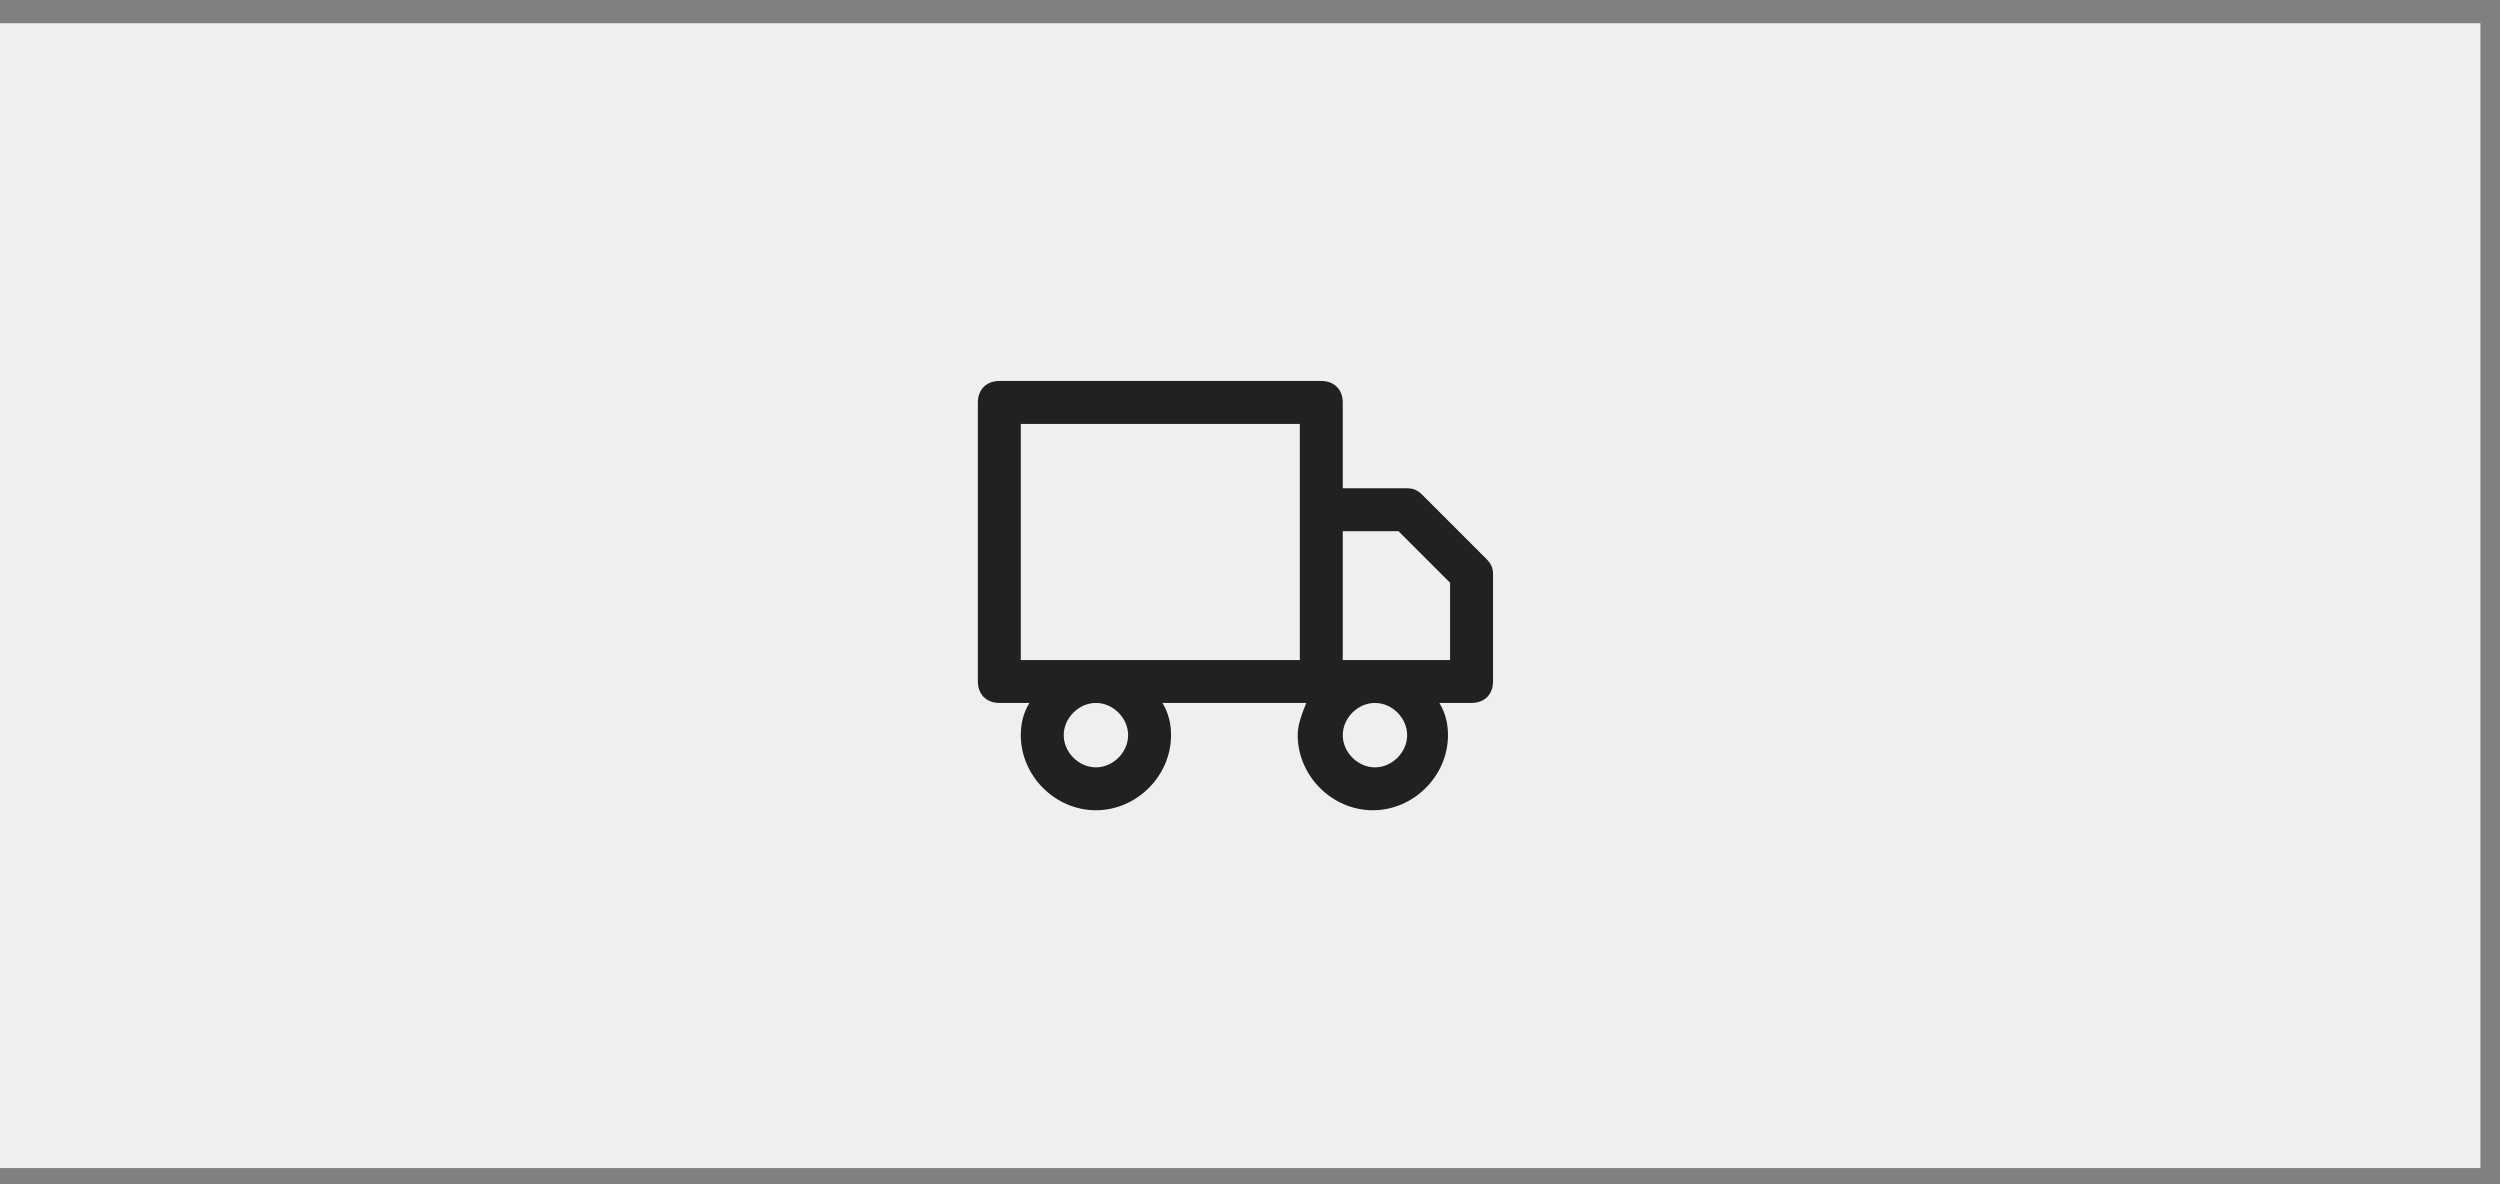 <svg width="57" height="27" viewBox="0 0 57 27" fill="none" xmlns="http://www.w3.org/2000/svg">
<rect x="0" y="0" width="57" height="27" fill="#808080" stroke="none"/>
<rect y="0.53" width="56.554" height="26.102" fill="#EFEFEF"/>
<path fill-rule="evenodd" clip-rule="evenodd" d="M33.894 12.748L32.426 11.28C32.328 11.182 32.23 11.133 32.084 11.133H30.615V9.176C30.615 8.882 30.42 8.686 30.126 8.686H22.785C22.491 8.686 22.295 8.882 22.295 9.176V15.538C22.295 15.832 22.491 16.027 22.785 16.027H23.47C23.323 16.272 23.274 16.517 23.274 16.762C23.274 17.691 24.057 18.474 24.987 18.474C25.917 18.474 26.7 17.691 26.7 16.762C26.7 16.517 26.651 16.272 26.504 16.027H29.783L29.783 16.027C29.686 16.272 29.588 16.517 29.588 16.762C29.588 17.691 30.371 18.474 31.3 18.474C32.23 18.474 33.014 17.691 33.014 16.762C33.014 16.517 32.965 16.272 32.818 16.027H33.552C33.846 16.027 34.041 15.832 34.041 15.538V13.091C34.041 12.944 33.992 12.846 33.894 12.748ZM23.274 9.665H29.636V11.623V15.049H23.274V9.665ZM24.987 17.496C25.379 17.496 25.721 17.153 25.721 16.762C25.721 16.37 25.379 16.027 24.987 16.027C24.596 16.027 24.253 16.37 24.253 16.762C24.253 17.153 24.596 17.496 24.987 17.496ZM32.083 16.762C32.083 17.153 31.741 17.496 31.349 17.496C30.957 17.496 30.615 17.153 30.615 16.762C30.615 16.37 30.957 16.027 31.349 16.027C31.741 16.027 32.083 16.37 32.083 16.762ZM30.615 15.049H33.062V13.287L31.887 12.112H30.615V15.049Z" fill="#212121"/>
</svg>
